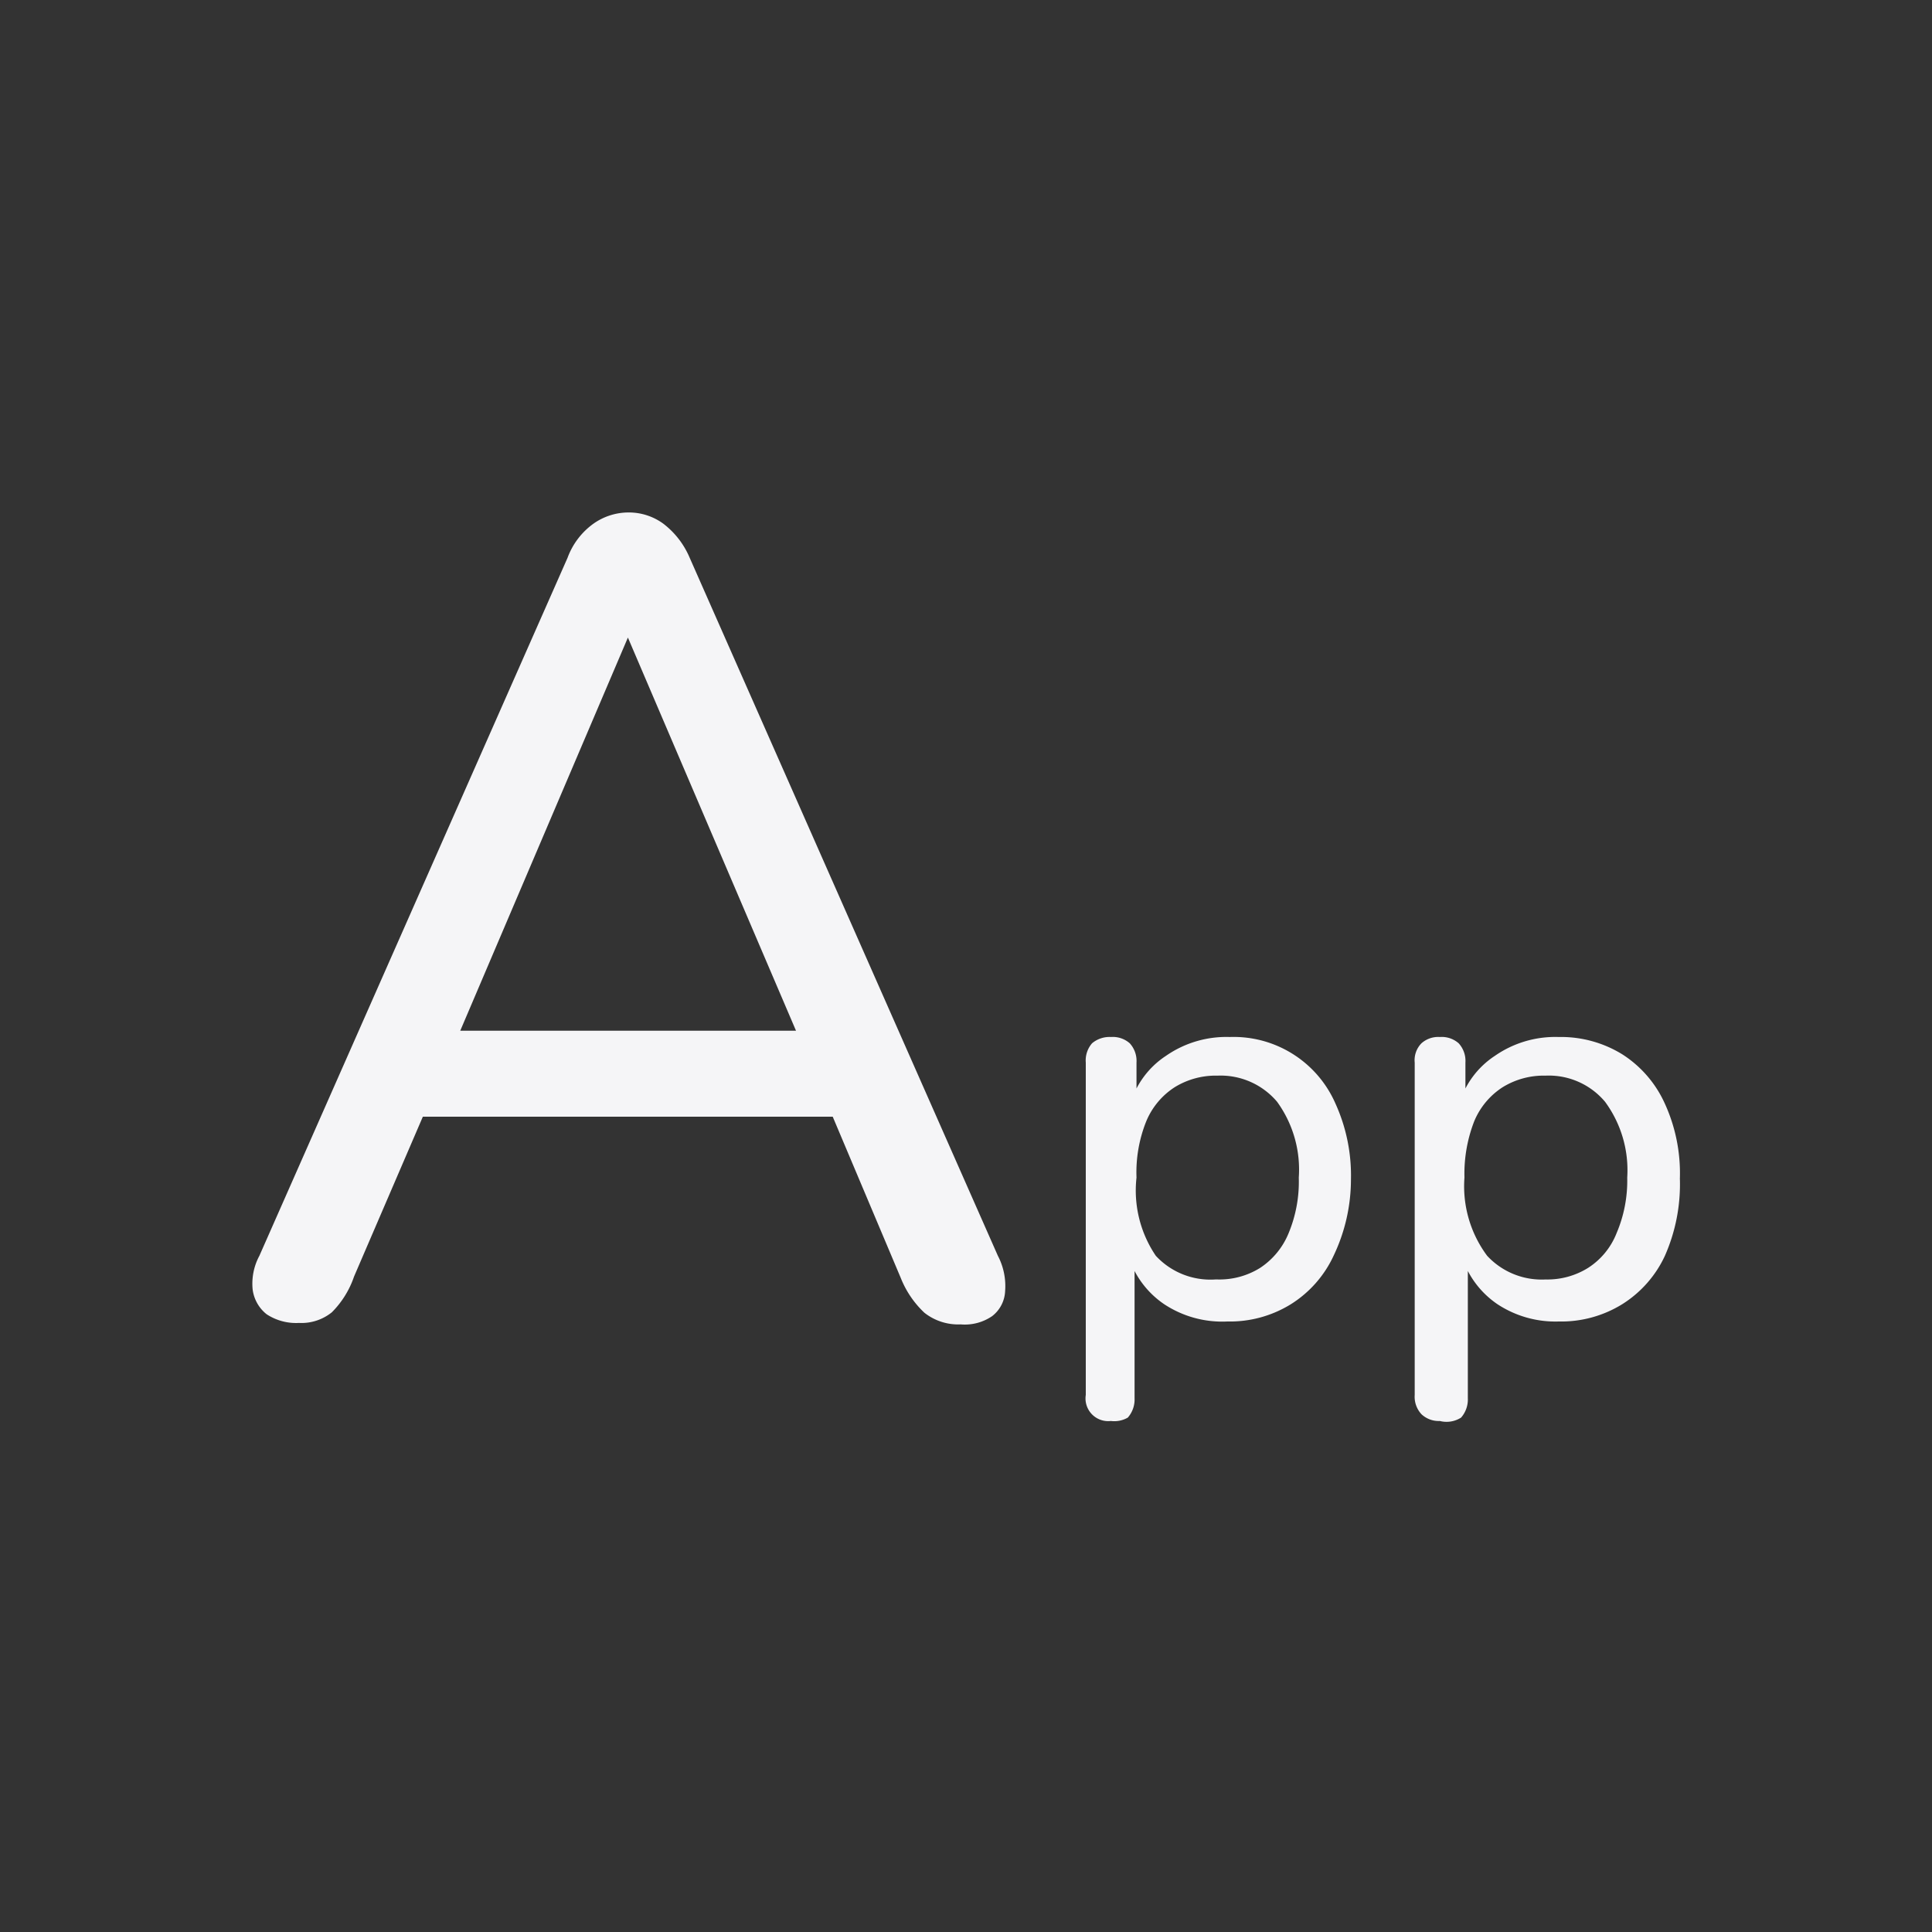 <svg id="Layer_1" data-name="Layer 1" xmlns="http://www.w3.org/2000/svg" viewBox="0 0 40 40"><rect x="0" y="0" width="40" height="40" fill="#333333" stroke="none"/><defs><style>.cls-1{fill:#f5f5f7;}</style></defs><path class="cls-1" d="M6.19,27.39a1.11,1.11,0,0,1-.67-.18.78.78,0,0,1-.29-.52A1.22,1.22,0,0,1,5.37,26l6.38-14.45a1.51,1.51,0,0,1,.54-.71,1.26,1.26,0,0,1,.72-.23,1.21,1.21,0,0,1,.72.23,1.74,1.74,0,0,1,.55.71L20.66,26a1.35,1.35,0,0,1,.15.73.69.69,0,0,1-.27.52,1,1,0,0,1-.65.17,1.13,1.13,0,0,1-.75-.24,2,2,0,0,1-.49-.72L17,22.55l1,.57H8l1-.57L7.33,26.43a1.92,1.92,0,0,1-.46.74A1,1,0,0,1,6.19,27.39ZM13,13.2,9.32,21.83l-.56-.49h8.46l-.53.49L13,13.2Z"/><path class="cls-1" d="M23,29.42a.47.47,0,0,1-.52-.54V22a.54.54,0,0,1,.13-.4.56.56,0,0,1,.39-.13.53.53,0,0,1,.39.13.54.54,0,0,1,.14.4v1.07l-.13-.21a1.8,1.8,0,0,1,.74-1,2.19,2.19,0,0,1,1.32-.39,2.3,2.3,0,0,1,2.19,1.38,3.6,3.6,0,0,1,.32,1.57A3.67,3.67,0,0,1,27.61,26a2.35,2.35,0,0,1-.88,1,2.4,2.4,0,0,1-1.32.36A2.18,2.18,0,0,1,24.1,27a1.89,1.89,0,0,1-.74-1h.13v2.95a.57.57,0,0,1-.14.4A.56.56,0,0,1,23,29.42Zm2.21-2.93a1.59,1.59,0,0,0,.88-.24,1.57,1.57,0,0,0,.59-.72,2.78,2.78,0,0,0,.21-1.15,2.39,2.39,0,0,0-.45-1.57,1.53,1.53,0,0,0-1.23-.54,1.62,1.62,0,0,0-.89.24,1.54,1.54,0,0,0-.59.71,2.84,2.84,0,0,0-.2,1.16A2.41,2.41,0,0,0,23.93,26,1.54,1.54,0,0,0,25.16,26.49Z"/><path class="cls-1" d="M29.81,29.42a.52.52,0,0,1-.38-.14.53.53,0,0,1-.14-.4V22a.5.5,0,0,1,.14-.4.52.52,0,0,1,.38-.13.53.53,0,0,1,.39.13.54.54,0,0,1,.14.4v1.07l-.13-.21a1.8,1.8,0,0,1,.74-1,2.19,2.19,0,0,1,1.32-.39,2.42,2.42,0,0,1,1.32.36,2.36,2.36,0,0,1,.87,1,3.47,3.47,0,0,1,.32,1.57A3.67,3.67,0,0,1,34.47,26a2.35,2.35,0,0,1-.88,1,2.4,2.4,0,0,1-1.32.36A2.18,2.18,0,0,1,31,27a1.89,1.89,0,0,1-.74-1h.13v2.95a.57.57,0,0,1-.14.4A.56.56,0,0,1,29.81,29.42ZM32,26.49a1.59,1.59,0,0,0,.88-.24,1.51,1.51,0,0,0,.59-.72,2.77,2.77,0,0,0,.22-1.15,2.39,2.39,0,0,0-.46-1.57A1.52,1.52,0,0,0,32,22.27a1.62,1.62,0,0,0-.89.24,1.54,1.54,0,0,0-.59.71,3,3,0,0,0-.2,1.16A2.41,2.41,0,0,0,30.79,26,1.54,1.54,0,0,0,32,26.49Z"/></svg>